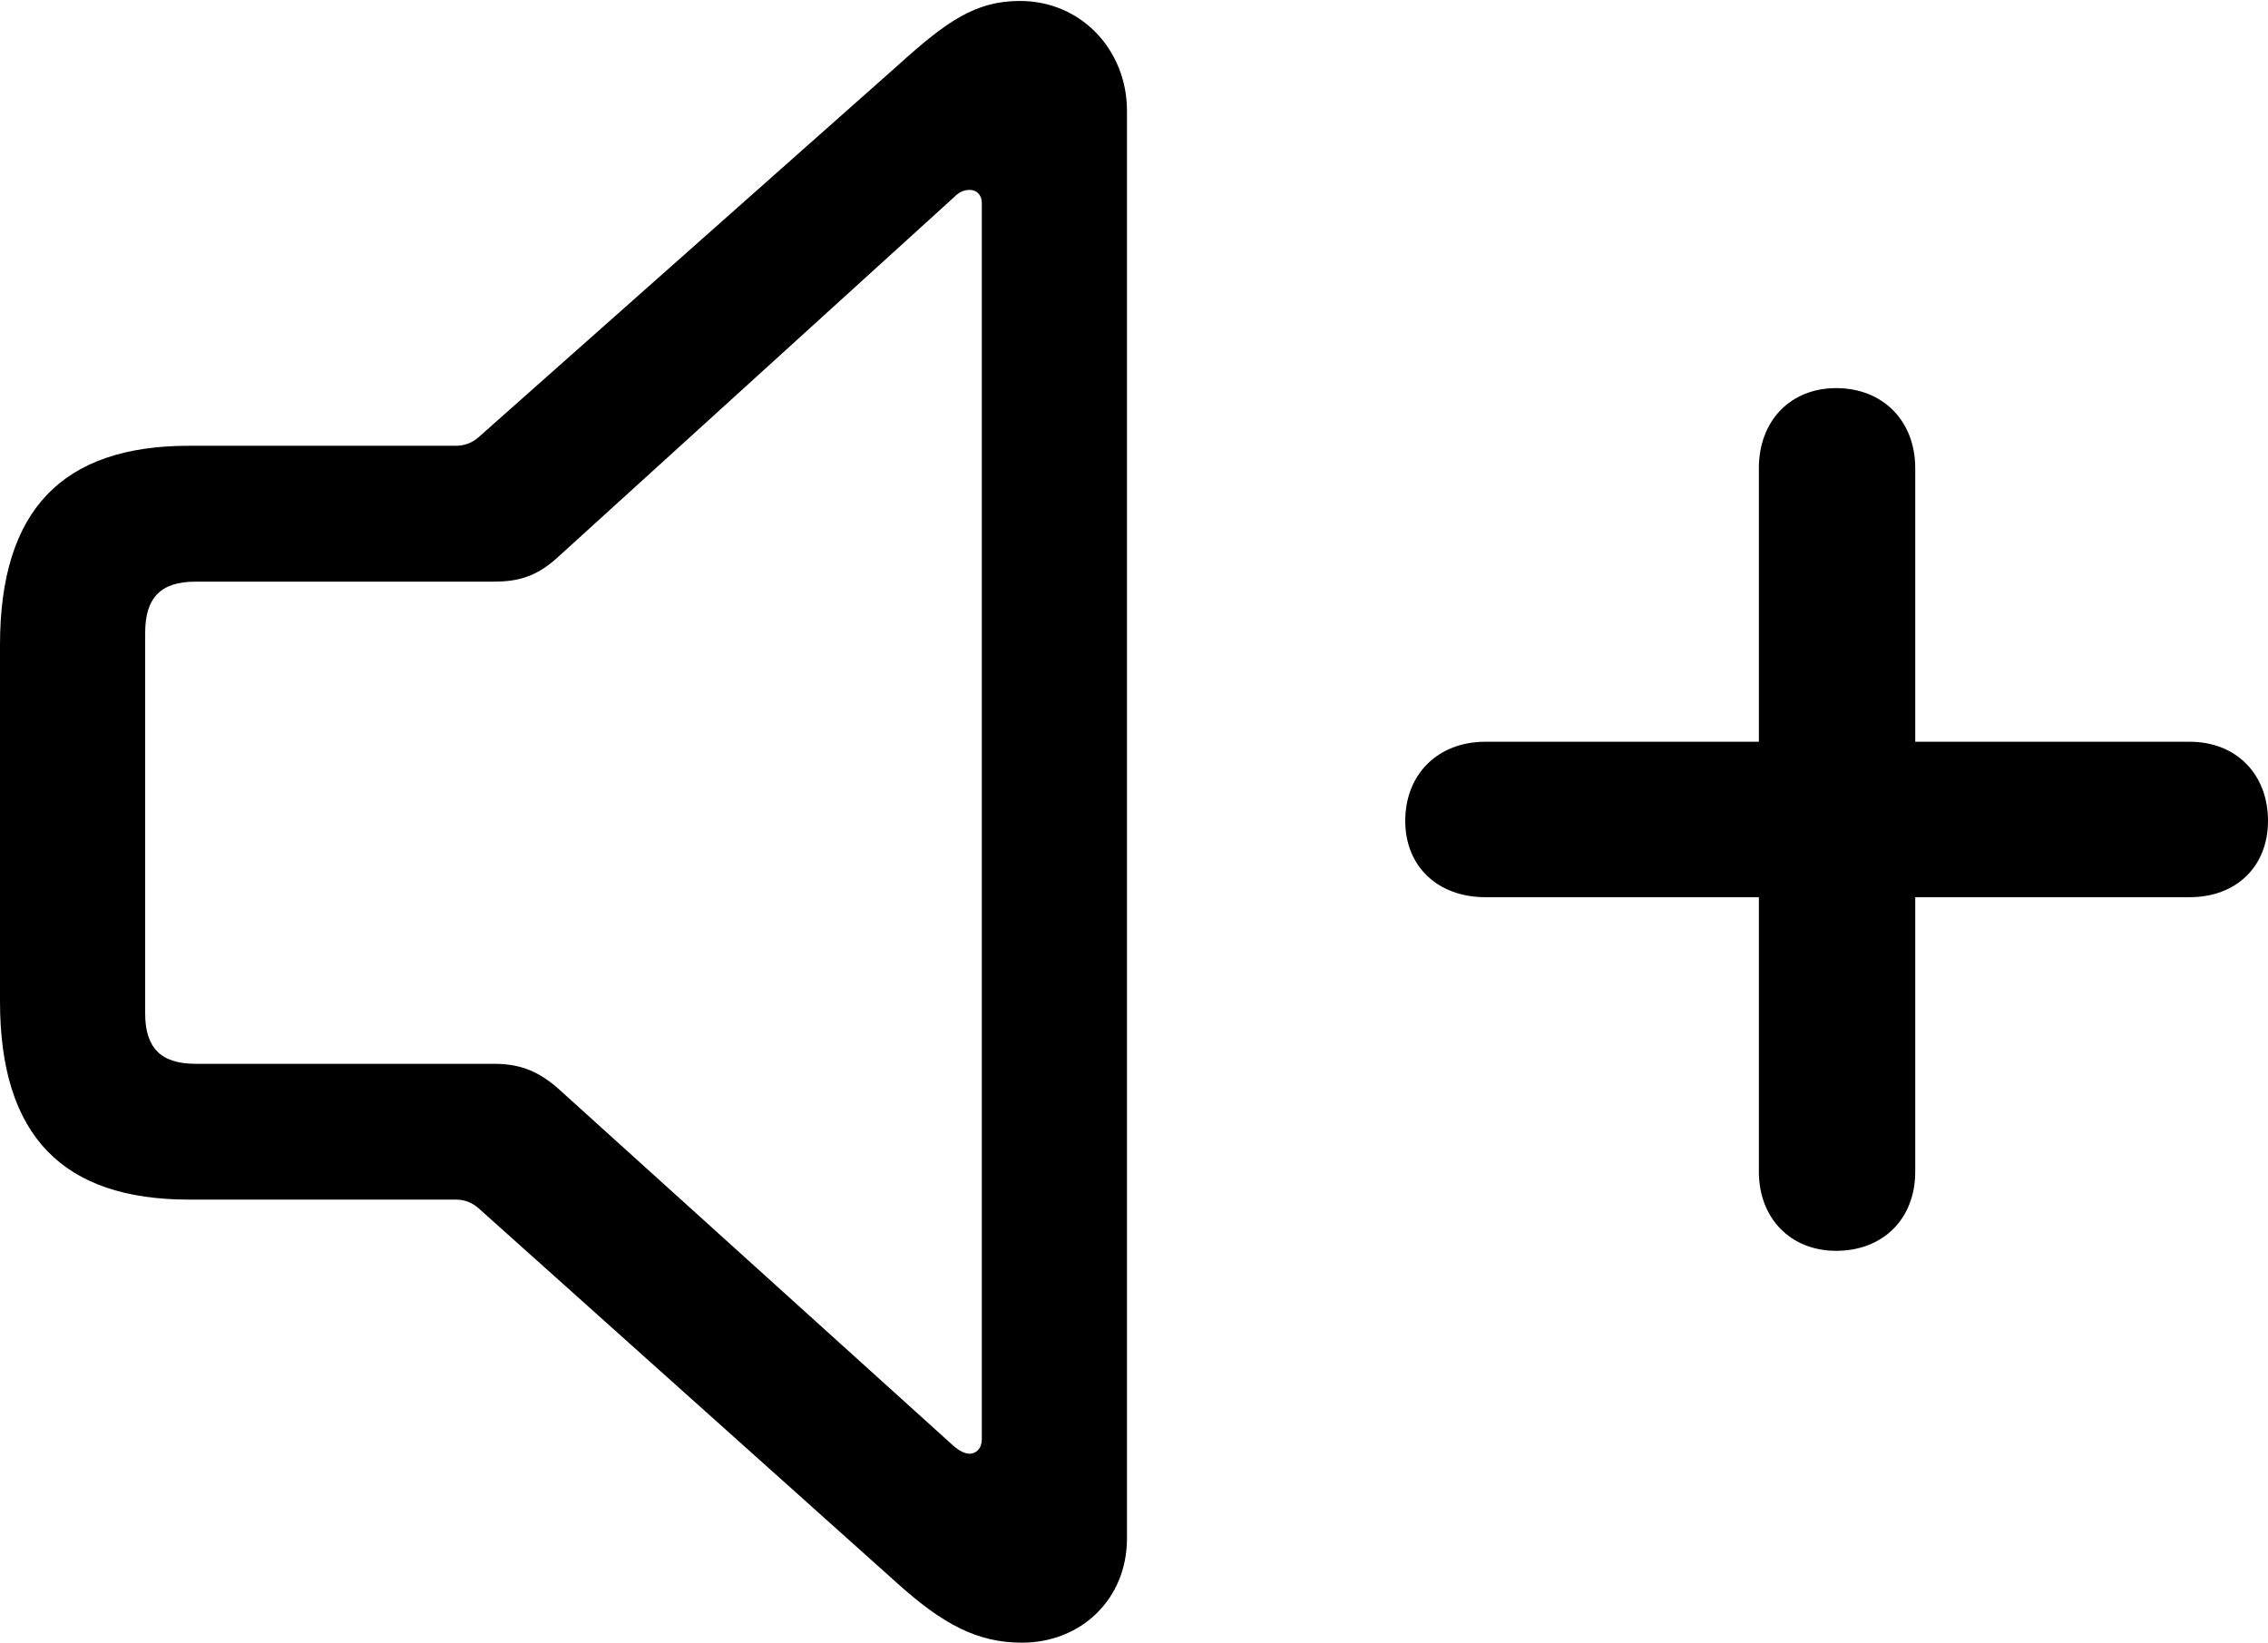 <?xml version="1.0" encoding="UTF-8"?>

<svg version="1.1" xmlns="http://www.w3.org/2000/svg" xmlns:xlink="http://www.w3.org/1999/xlink" width="28.559" height="20.684">
 <g>
  <path d="M2.379 15.105L5.742 15.105C5.848 15.105 5.941 15.141 6.023 15.211L11.309 19.945C11.871 20.449 12.305 20.684 12.867 20.684C13.617 20.684 14.191 20.133 14.191 19.371L14.191 1.395C14.191 0.633 13.617 0.012 12.844 0.012C12.281 0.012 11.918 0.27 11.309 0.82L6.023 5.508C5.941 5.578 5.848 5.613 5.742 5.613L2.379 5.613C0.785 5.613 0 6.422 0 8.121L0 12.609C0 14.309 0.797 15.105 2.379 15.105ZM2.461 13.395C2.027 13.395 1.828 13.195 1.828 12.762L1.828 7.969C1.828 7.523 2.027 7.324 2.461 7.324L6.211 7.324C6.516 7.324 6.75 7.266 7.02 7.02L12.012 2.484C12.07 2.426 12.129 2.391 12.211 2.391C12.293 2.391 12.363 2.449 12.363 2.555L12.363 18.129C12.363 18.234 12.293 18.305 12.211 18.305C12.152 18.305 12.082 18.27 12.012 18.211L7.02 13.699C6.75 13.465 6.516 13.395 6.211 13.395Z" fill="#000000"/>
  <path d="M17.695 10.336C17.695 10.91 18.105 11.297 18.703 11.297L22.148 11.297L22.148 14.754C22.148 15.34 22.547 15.75 23.121 15.75C23.707 15.75 24.117 15.352 24.117 14.754L24.117 11.297L27.574 11.297C28.16 11.297 28.559 10.91 28.559 10.336C28.559 9.75 28.16 9.34 27.574 9.34L24.117 9.34L24.117 5.895C24.117 5.297 23.707 4.887 23.121 4.887C22.547 4.887 22.148 5.297 22.148 5.895L22.148 9.34L18.703 9.34C18.105 9.34 17.695 9.75 17.695 10.336Z" fill="#000000"/>
 </g>
</svg>
